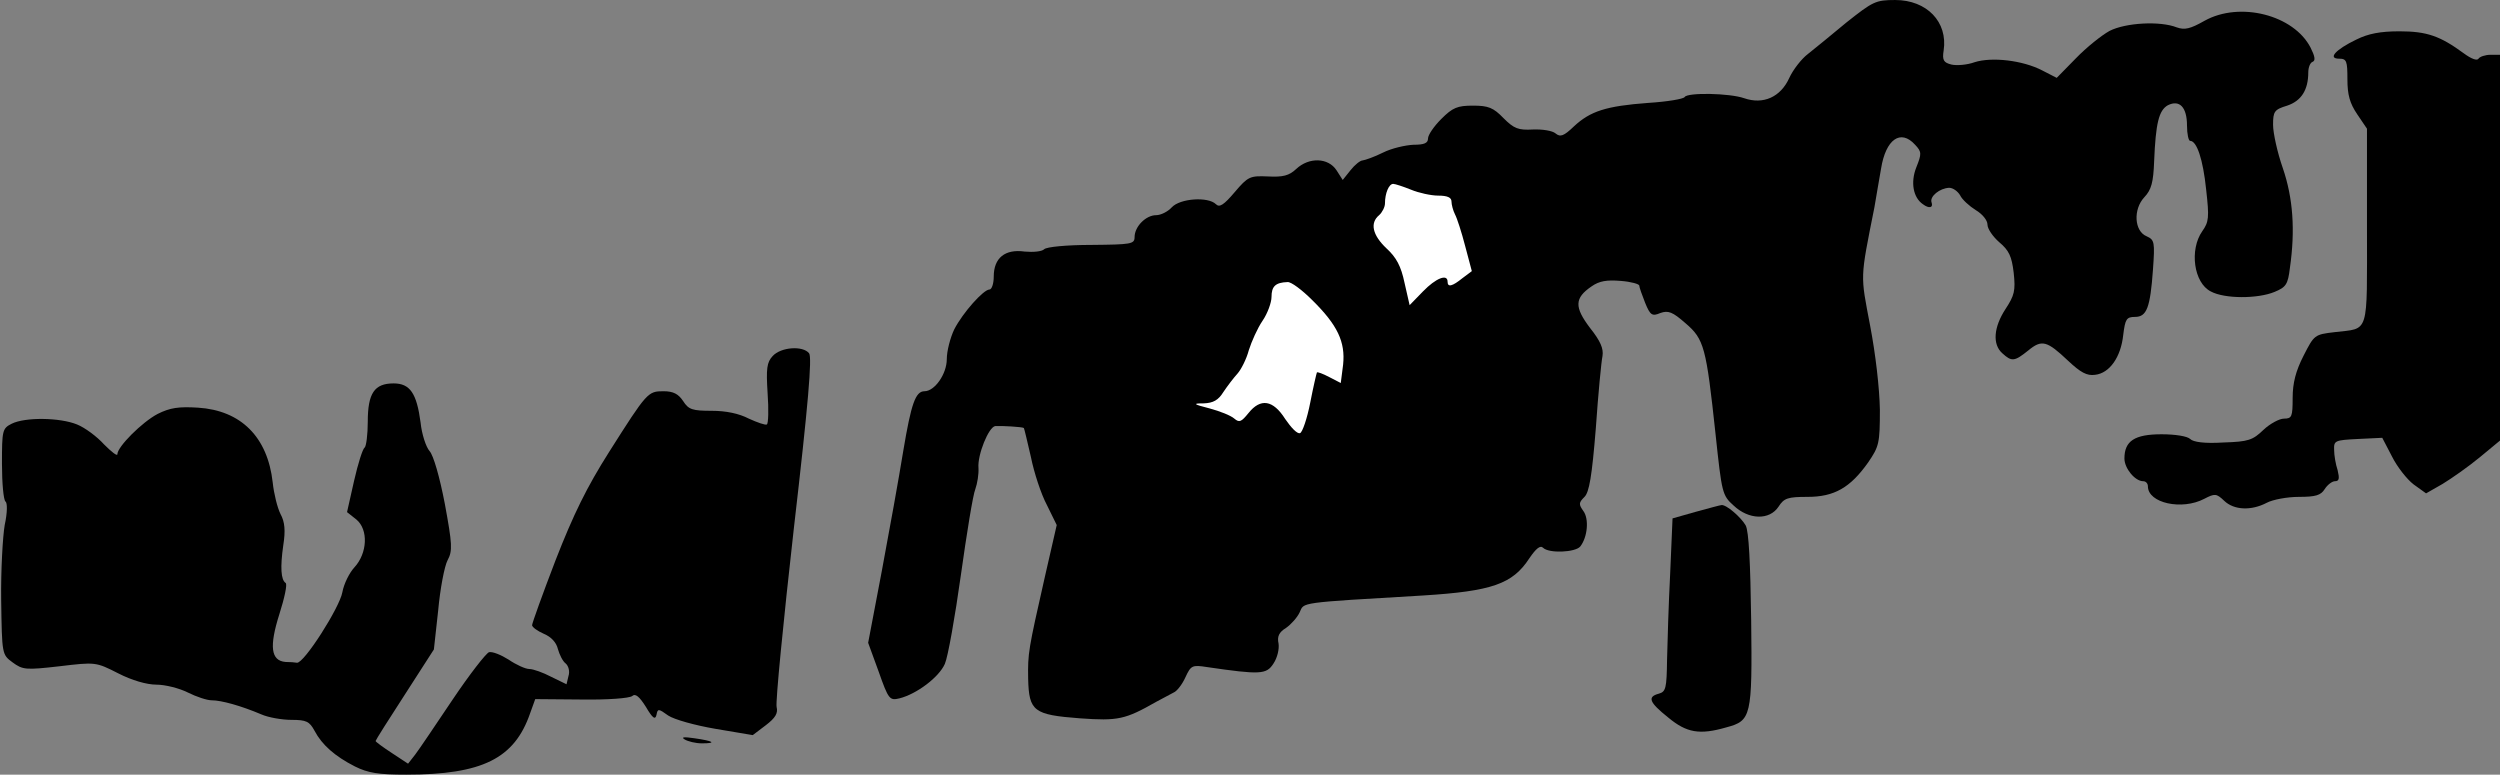 <?xml version="1.0" standalone="no"?>
<!DOCTYPE svg PUBLIC "-//W3C//DTD SVG 20010904//EN"
 "http://www.w3.org/TR/2001/REC-SVG-20010904/DTD/svg10.dtd">
<svg version="1.0" xmlns="http://www.w3.org/2000/svg"
 width="639pt" height="198pt" viewBox="0 0 639 198"
 preserveAspectRatio="xMidYMid meet">
<rect x="0" y="0" width="639" height="198" fill="#808080" stroke="none"/>
<g transform="translate(0,198) scale(0.1,-0.1)"
fill="#000000" stroke="none">
<path fill="#000000" stroke="none" d="M4720 1923 c-38 -32 -83 -68 -99 -81
-16 -12 -38 -40 -48 -62 -22 -48 -66 -68 -115 -51 -37 13 -145 15 -152 3 -3
-5 -45 -12 -93 -15 -108 -8 -148 -21 -190 -60 -26 -25 -35 -28 -47 -18 -8 7
-34 11 -58 10 -37 -2 -48 2 -75 29 -26 27 -39 32 -78 32 -40 0 -52 -5 -81 -34
-19 -19 -34 -41 -34 -50 0 -12 -10 -16 -37 -16 -21 -1 -56 -9 -78 -20 -22 -11
-45 -19 -52 -20 -6 0 -20 -11 -31 -25 l-20 -25 -16 25 c-21 32 -70 34 -103 3
-18 -17 -34 -21 -72 -19 -46 2 -51 0 -85 -40 -28 -33 -39 -40 -48 -31 -20 20
-92 15 -113 -8 -10 -11 -28 -20 -40 -20 -26 0 -55 -29 -55 -56 0 -18 -9 -19
-110 -20 -63 0 -115 -5 -121 -11 -6 -6 -28 -8 -50 -6 -50 7 -79 -16 -79 -64 0
-18 -5 -33 -11 -33 -15 0 -68 -59 -90 -102 -10 -21 -19 -55 -19 -76 0 -38 -31
-82 -57 -82 -23 0 -34 -32 -54 -151 -11 -68 -36 -207 -55 -308 l-35 -184 27
-74 c25 -71 28 -74 53 -68 44 11 101 54 116 88 8 18 26 120 41 227 15 107 31
206 37 220 5 14 9 38 8 54 -3 33 26 105 43 107 15 1 70 -2 73 -5 1 -1 9 -35
18 -74 8 -40 26 -95 41 -123 l25 -51 -30 -131 c-43 -190 -44 -196 -43 -262 2
-83 14 -92 132 -101 98 -7 116 -3 195 42 17 9 37 20 45 24 8 3 22 21 30 39 14
30 17 32 55 26 137 -20 152 -19 170 9 10 15 15 37 13 51 -4 18 1 29 19 40 13
9 29 27 35 40 12 26 -7 24 316 43 175 11 228 29 271 95 17 25 28 34 35 27 15
-15 82 -12 95 3 19 24 23 71 8 91 -12 17 -12 21 3 36 12 12 19 52 29 176 6 87
14 170 17 184 3 19 -5 38 -32 72 -40 53 -40 76 4 106 20 14 39 17 75 14 26 -2
47 -8 47 -12 0 -4 7 -24 15 -44 13 -32 18 -35 39 -26 20 7 31 3 64 -26 48 -41
53 -61 77 -284 16 -150 17 -156 46 -182 39 -37 92 -38 115 -3 14 22 24 25 74
25 68 0 109 23 155 88 28 41 30 49 30 135 -1 55 -11 142 -25 215 -25 132 -26
116 11 302 4 25 12 69 17 99 12 75 50 102 87 61 17 -18 17 -23 3 -58 -15 -38
-8 -77 17 -94 16 -12 27 -9 22 5 -5 15 21 36 45 37 10 0 22 -9 28 -19 5 -11
24 -28 40 -38 17 -10 30 -26 30 -37 0 -11 14 -31 30 -45 25 -21 32 -36 37 -78
5 -46 2 -58 -21 -93 -30 -46 -34 -90 -8 -113 24 -22 31 -21 66 7 35 29 48 25
102 -26 32 -30 48 -39 69 -36 37 4 66 45 72 102 5 40 8 46 30 46 30 0 39 23
46 121 5 70 4 76 -16 85 -32 13 -35 69 -6 100 18 19 23 38 25 92 4 97 12 130
35 143 30 15 49 -5 49 -52 0 -22 4 -39 8 -39 17 0 33 -47 41 -125 8 -71 7 -82
-10 -106 -33 -47 -22 -132 22 -154 35 -19 120 -19 163 -1 29 12 34 19 39 61
14 97 8 179 -18 255 -14 40 -25 90 -25 111 0 34 3 39 36 49 36 12 54 40 54 85
0 13 5 25 11 27 8 3 6 14 -5 36 -43 84 -181 119 -271 69 -37 -21 -51 -24 -71
-17 -43 17 -131 12 -172 -9 -20 -11 -59 -42 -86 -70 l-49 -50 -37 19 c-50 26
-129 35 -173 21 -19 -7 -46 -9 -59 -6 -20 5 -24 11 -20 36 11 73 -43 129 -124
129 -50 0 -57 -4 -124 -57z"/>
<path fill="#ffffff" stroke="none" d="M3607 1495 c19 -8 51 -15 69 -15 24 0
34 -5 34 -15 0 -8 4 -23 9 -33 5 -9 17 -46 26 -81 l17 -64 -24 -18 c-26 -21
-38 -24 -38 -9 0 21 -30 9 -63 -25 l-34 -35 -13 57 c-9 43 -21 65 -46 88 -36
34 -43 65 -19 85 8 7 15 21 15 30 0 26 10 50 21 50 5 0 26 -7 46 -15z"/>
<path fill="#ffffff" stroke="none" d="M3354 1213 c65 -64 85 -107 79 -165
l-6 -47 -29 15 c-17 9 -31 14 -32 12 -1 -2 -9 -36 -17 -77 -8 -41 -20 -76 -26
-78 -7 -3 -23 14 -38 36 -31 49 -63 54 -94 15 -18 -22 -23 -25 -36 -14 -9 8
-37 19 -63 26 -43 11 -44 13 -15 13 24 1 37 8 50 29 10 15 26 36 36 47 9 10
23 37 29 60 7 22 22 56 35 75 13 19 23 47 23 61 0 27 10 37 41 38 9 1 37 -20
63 -46z"/>
<path fill="#000000" stroke="none" d="M6023 1879 c-54 -26 -74 -49 -44 -49
19 0 21 -6 21 -53 0 -39 6 -61 25 -89 l25 -37 0 -251 c0 -281 7 -258 -83 -269
-51 -6 -52 -7 -79 -60 -20 -39 -28 -70 -28 -108 0 -48 -2 -53 -22 -53 -12 0
-36 -13 -53 -29 -27 -26 -38 -30 -102 -32 -48 -3 -77 1 -85 9 -7 7 -38 12 -73
12 -69 0 -95 -17 -95 -62 0 -25 27 -58 48 -58 7 0 12 -6 12 -13 0 -43 87 -62
144 -32 27 14 31 14 51 -5 25 -24 69 -26 109 -5 15 8 52 15 82 15 43 0 56 4
66 20 7 11 19 20 26 20 11 0 12 7 7 28 -5 15 -9 38 -9 52 -1 24 2 25 61 28
l62 3 25 -48 c13 -26 38 -58 55 -71 l32 -23 42 24 c23 14 66 44 95 68 l52 43
0 493 0 493 -24 0 c-14 0 -28 -5 -31 -10 -4 -6 -19 0 -38 14 -60 44 -94 56
-164 56 -49 0 -80 -6 -110 -21z"/>
<path fill="#000000" stroke="none" d="M1975 1070 c-15 -16 -17 -32 -13 -95 3
-42 2 -78 -2 -80 -4 -2 -24 5 -46 15 -25 13 -58 20 -95 20 -49 0 -59 3 -73 25
-12 18 -25 25 -50 25 -40 0 -42 -2 -139 -155 -57 -90 -91 -159 -137 -277 -33
-86 -60 -161 -60 -166 0 -5 14 -15 30 -22 19 -8 32 -22 36 -39 4 -14 12 -31
20 -37 7 -6 11 -20 7 -32 l-5 -21 -39 19 c-21 11 -46 20 -56 20 -10 0 -34 11
-53 24 -19 12 -41 21 -50 19 -8 -3 -50 -57 -93 -121 -43 -64 -86 -128 -96
-141 l-18 -23 -41 27 c-23 15 -42 29 -42 31 0 2 34 56 75 119 l74 115 11 100
c5 55 16 113 24 128 13 24 12 41 -7 144 -13 68 -29 124 -39 135 -9 10 -20 43
-23 73 -10 75 -27 100 -69 100 -49 0 -66 -25 -66 -98 0 -33 -4 -63 -8 -66 -5
-3 -17 -41 -27 -85 l-18 -80 24 -19 c31 -26 28 -86 -5 -122 -13 -14 -27 -42
-31 -64 -7 -39 -98 -182 -116 -180 -5 1 -18 2 -29 2 -38 3 -42 40 -16 122 13
41 21 77 16 80 -12 8 -14 40 -6 96 6 38 4 60 -7 80 -8 16 -17 52 -20 81 -13
116 -81 184 -191 191 -49 3 -71 0 -103 -16 -40 -21 -103 -84 -103 -103 0 -6
-15 6 -34 25 -18 20 -49 43 -69 51 -44 18 -133 19 -167 2 -24 -12 -25 -17 -25
-102 0 -50 4 -93 9 -97 5 -3 5 -28 -2 -60 -5 -29 -10 -116 -9 -192 2 -139 2
-139 29 -159 26 -19 33 -20 120 -10 92 11 93 11 150 -18 35 -18 73 -29 98 -29
22 0 58 -9 80 -20 22 -11 49 -20 61 -20 25 0 75 -14 127 -36 18 -8 53 -14 77
-14 38 0 46 -4 59 -28 19 -36 52 -65 103 -91 34 -17 61 -21 131 -21 195 0 277
41 317 157 l13 36 118 -1 c65 -1 123 3 130 9 8 7 18 -1 35 -28 17 -29 24 -34
27 -20 3 16 5 16 30 -2 15 -10 68 -25 121 -34 l95 -16 33 25 c25 19 32 31 28
47 -3 12 17 217 44 456 37 319 47 438 39 448 -16 20 -72 16 -93 -7z"/>
<path fill="#000000" stroke="none" d="M4335 672 l-60 -17 -6 -140 c-4 -77 -7
-177 -8 -221 -1 -73 -3 -82 -21 -87 -30 -8 -25 -22 24 -61 47 -39 80 -45 149
-25 63 17 66 27 63 274 -2 146 -6 227 -14 242 -12 21 -50 54 -62 52 -3 0 -32
-8 -65 -17z"/>
<path fill="#000000" stroke="none" d="M1750 90 c8 -5 28 -10 44 -10 39 0 30
6 -19 13 -27 4 -35 3 -25 -3z"/>
</g>
</svg>
